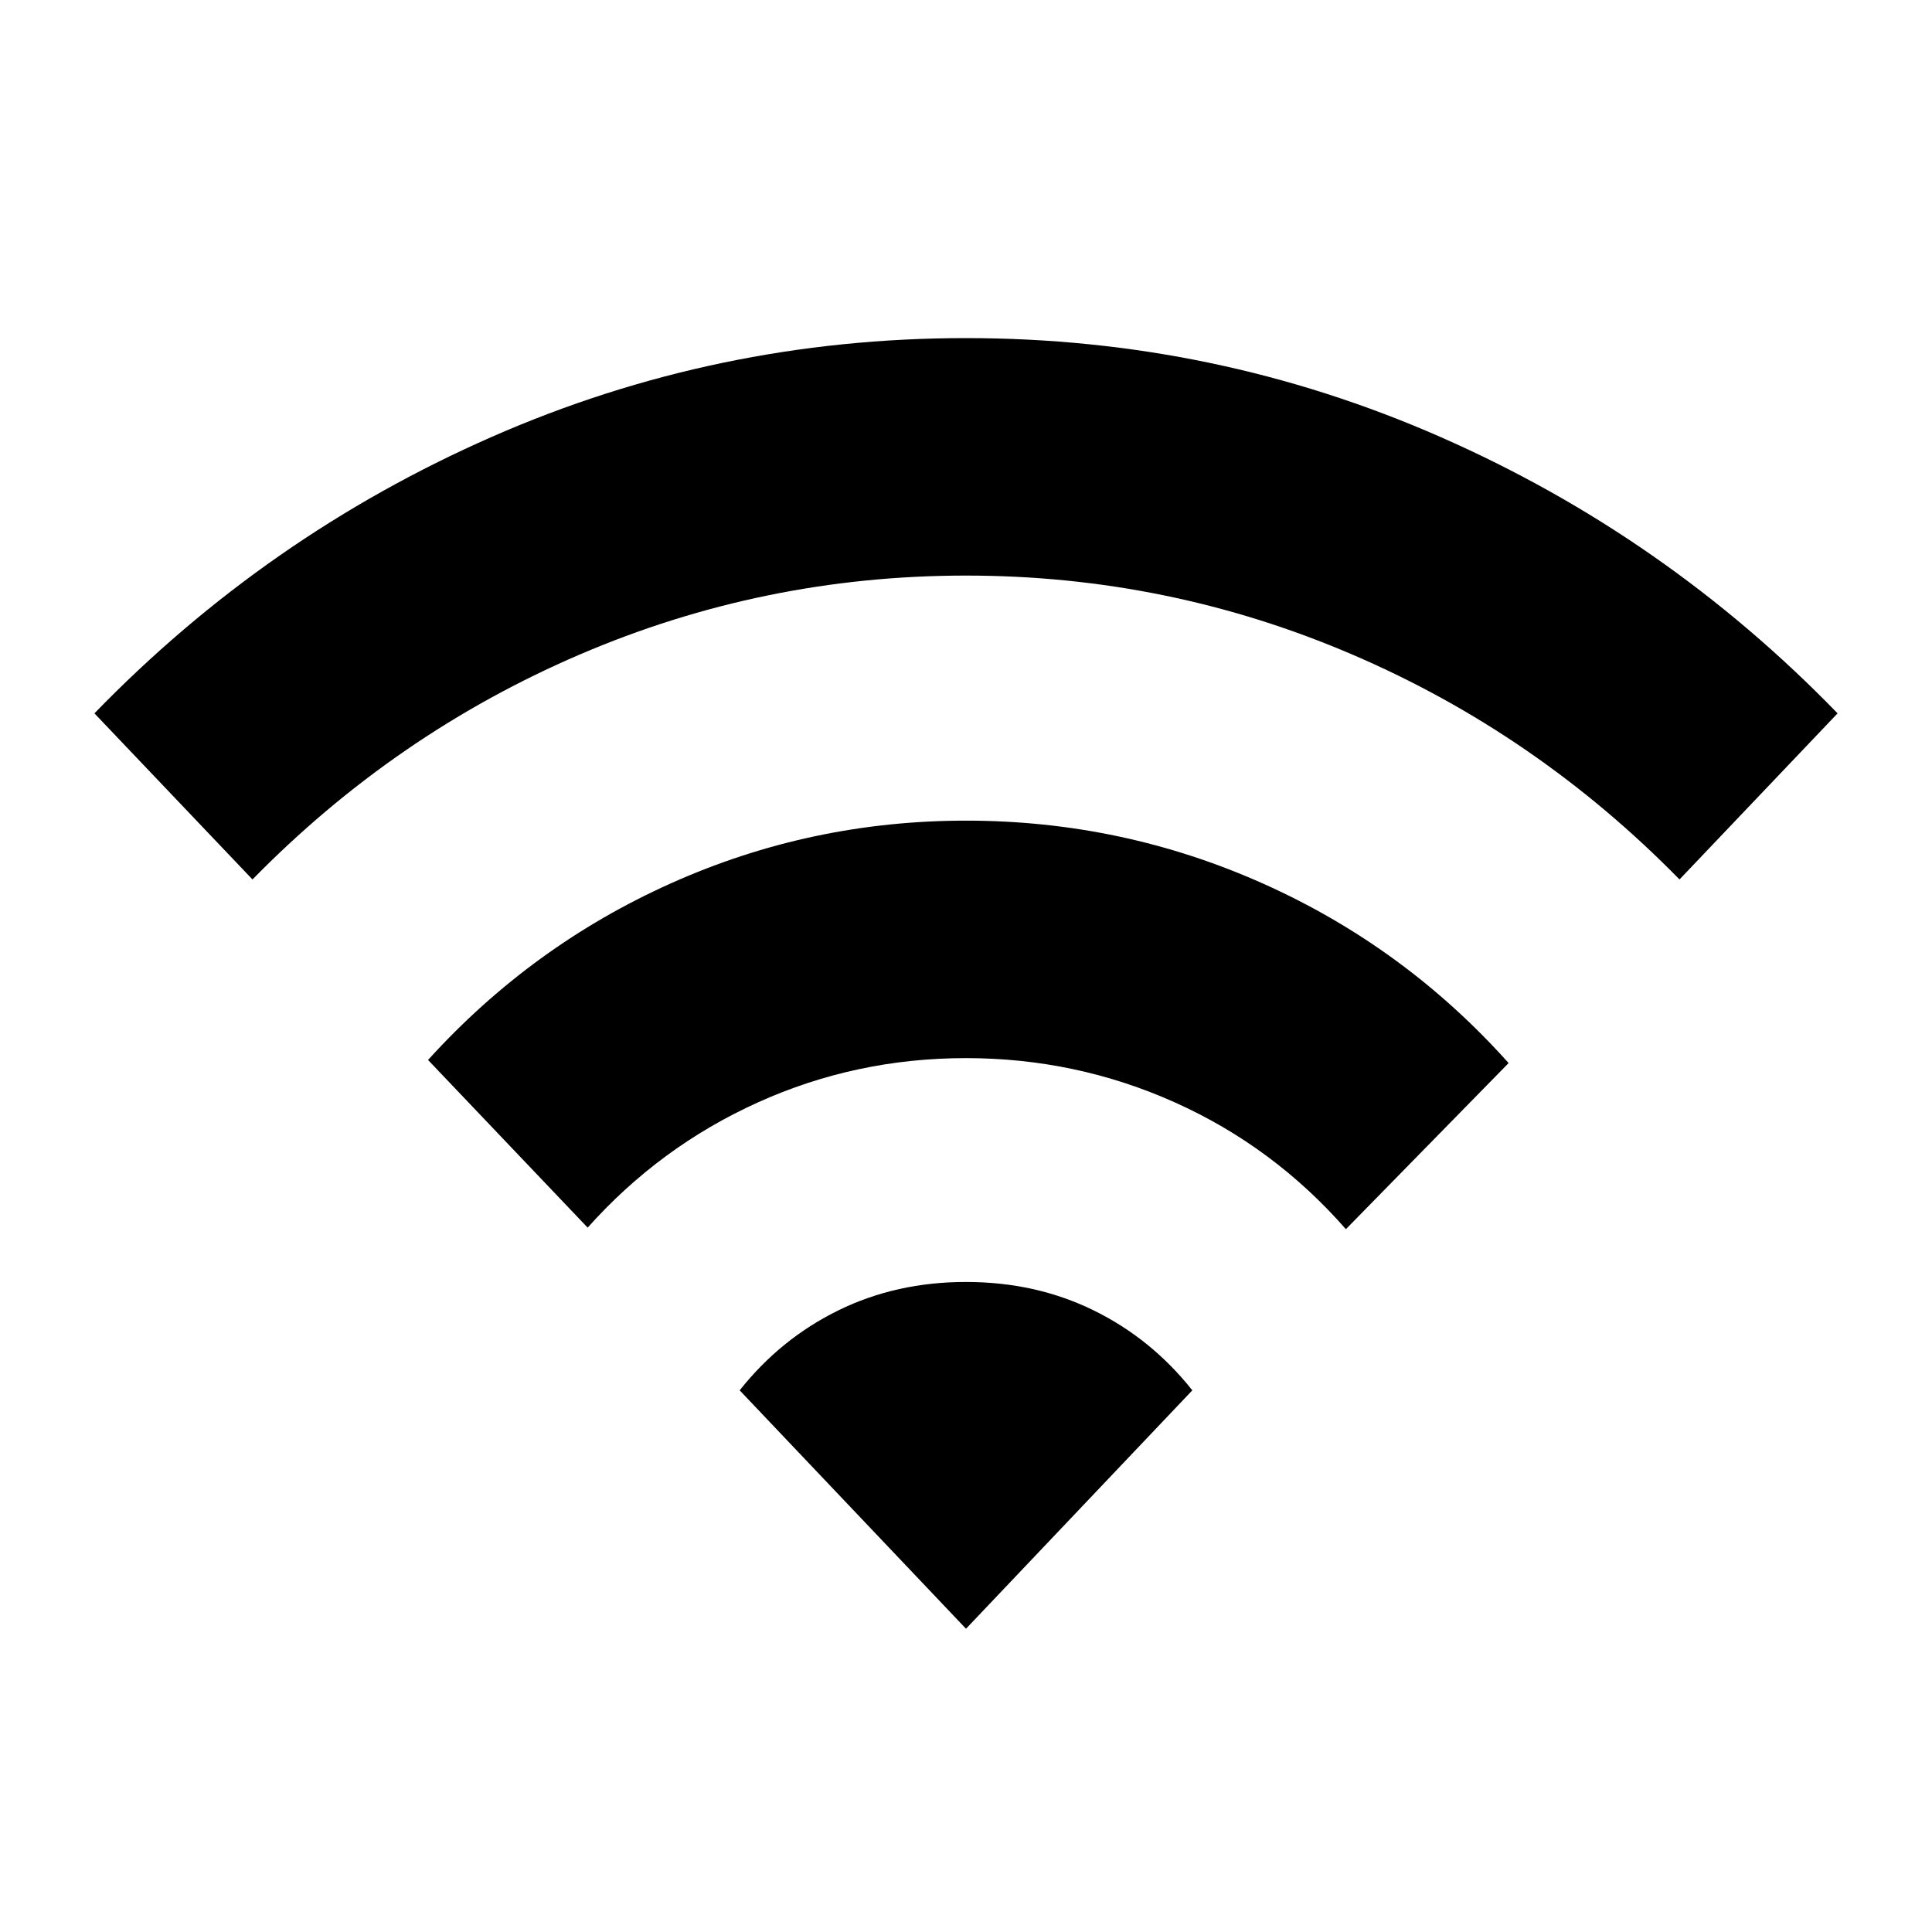 <svg xmlns="http://www.w3.org/2000/svg" height="24" viewBox="0 -960 960 960" width="24"><path d="m125.46-523-78.54-82.54q85.54-88.23 197.35-137.34Q356.08-792 480-792q123.92 0 235.73 49.12 111.81 49.11 197.35 137.34L834.54-523q-70.92-72.38-162.42-111.69Q580.62-674 480-674t-192.12 39.31Q196.38-595.38 125.46-523ZM292-350l-79.31-83.31q51.54-56.84 120.93-87.88Q403-552.23 480-552.23q77.77 0 147.92 31.42 70.16 31.43 121.7 89.04l-80.85 82.54q-35.92-41-85-63t-103.77-22q-54.69 0-103.38 22-48.7 22-84.62 62.23Zm188 199.31L367.54-269.15q20.38-25.7 49.11-39.77Q445.38-323 480-323q34.62 0 63.35 14.08 28.73 14.07 49.11 39.77L480-150.69Z"/></svg>